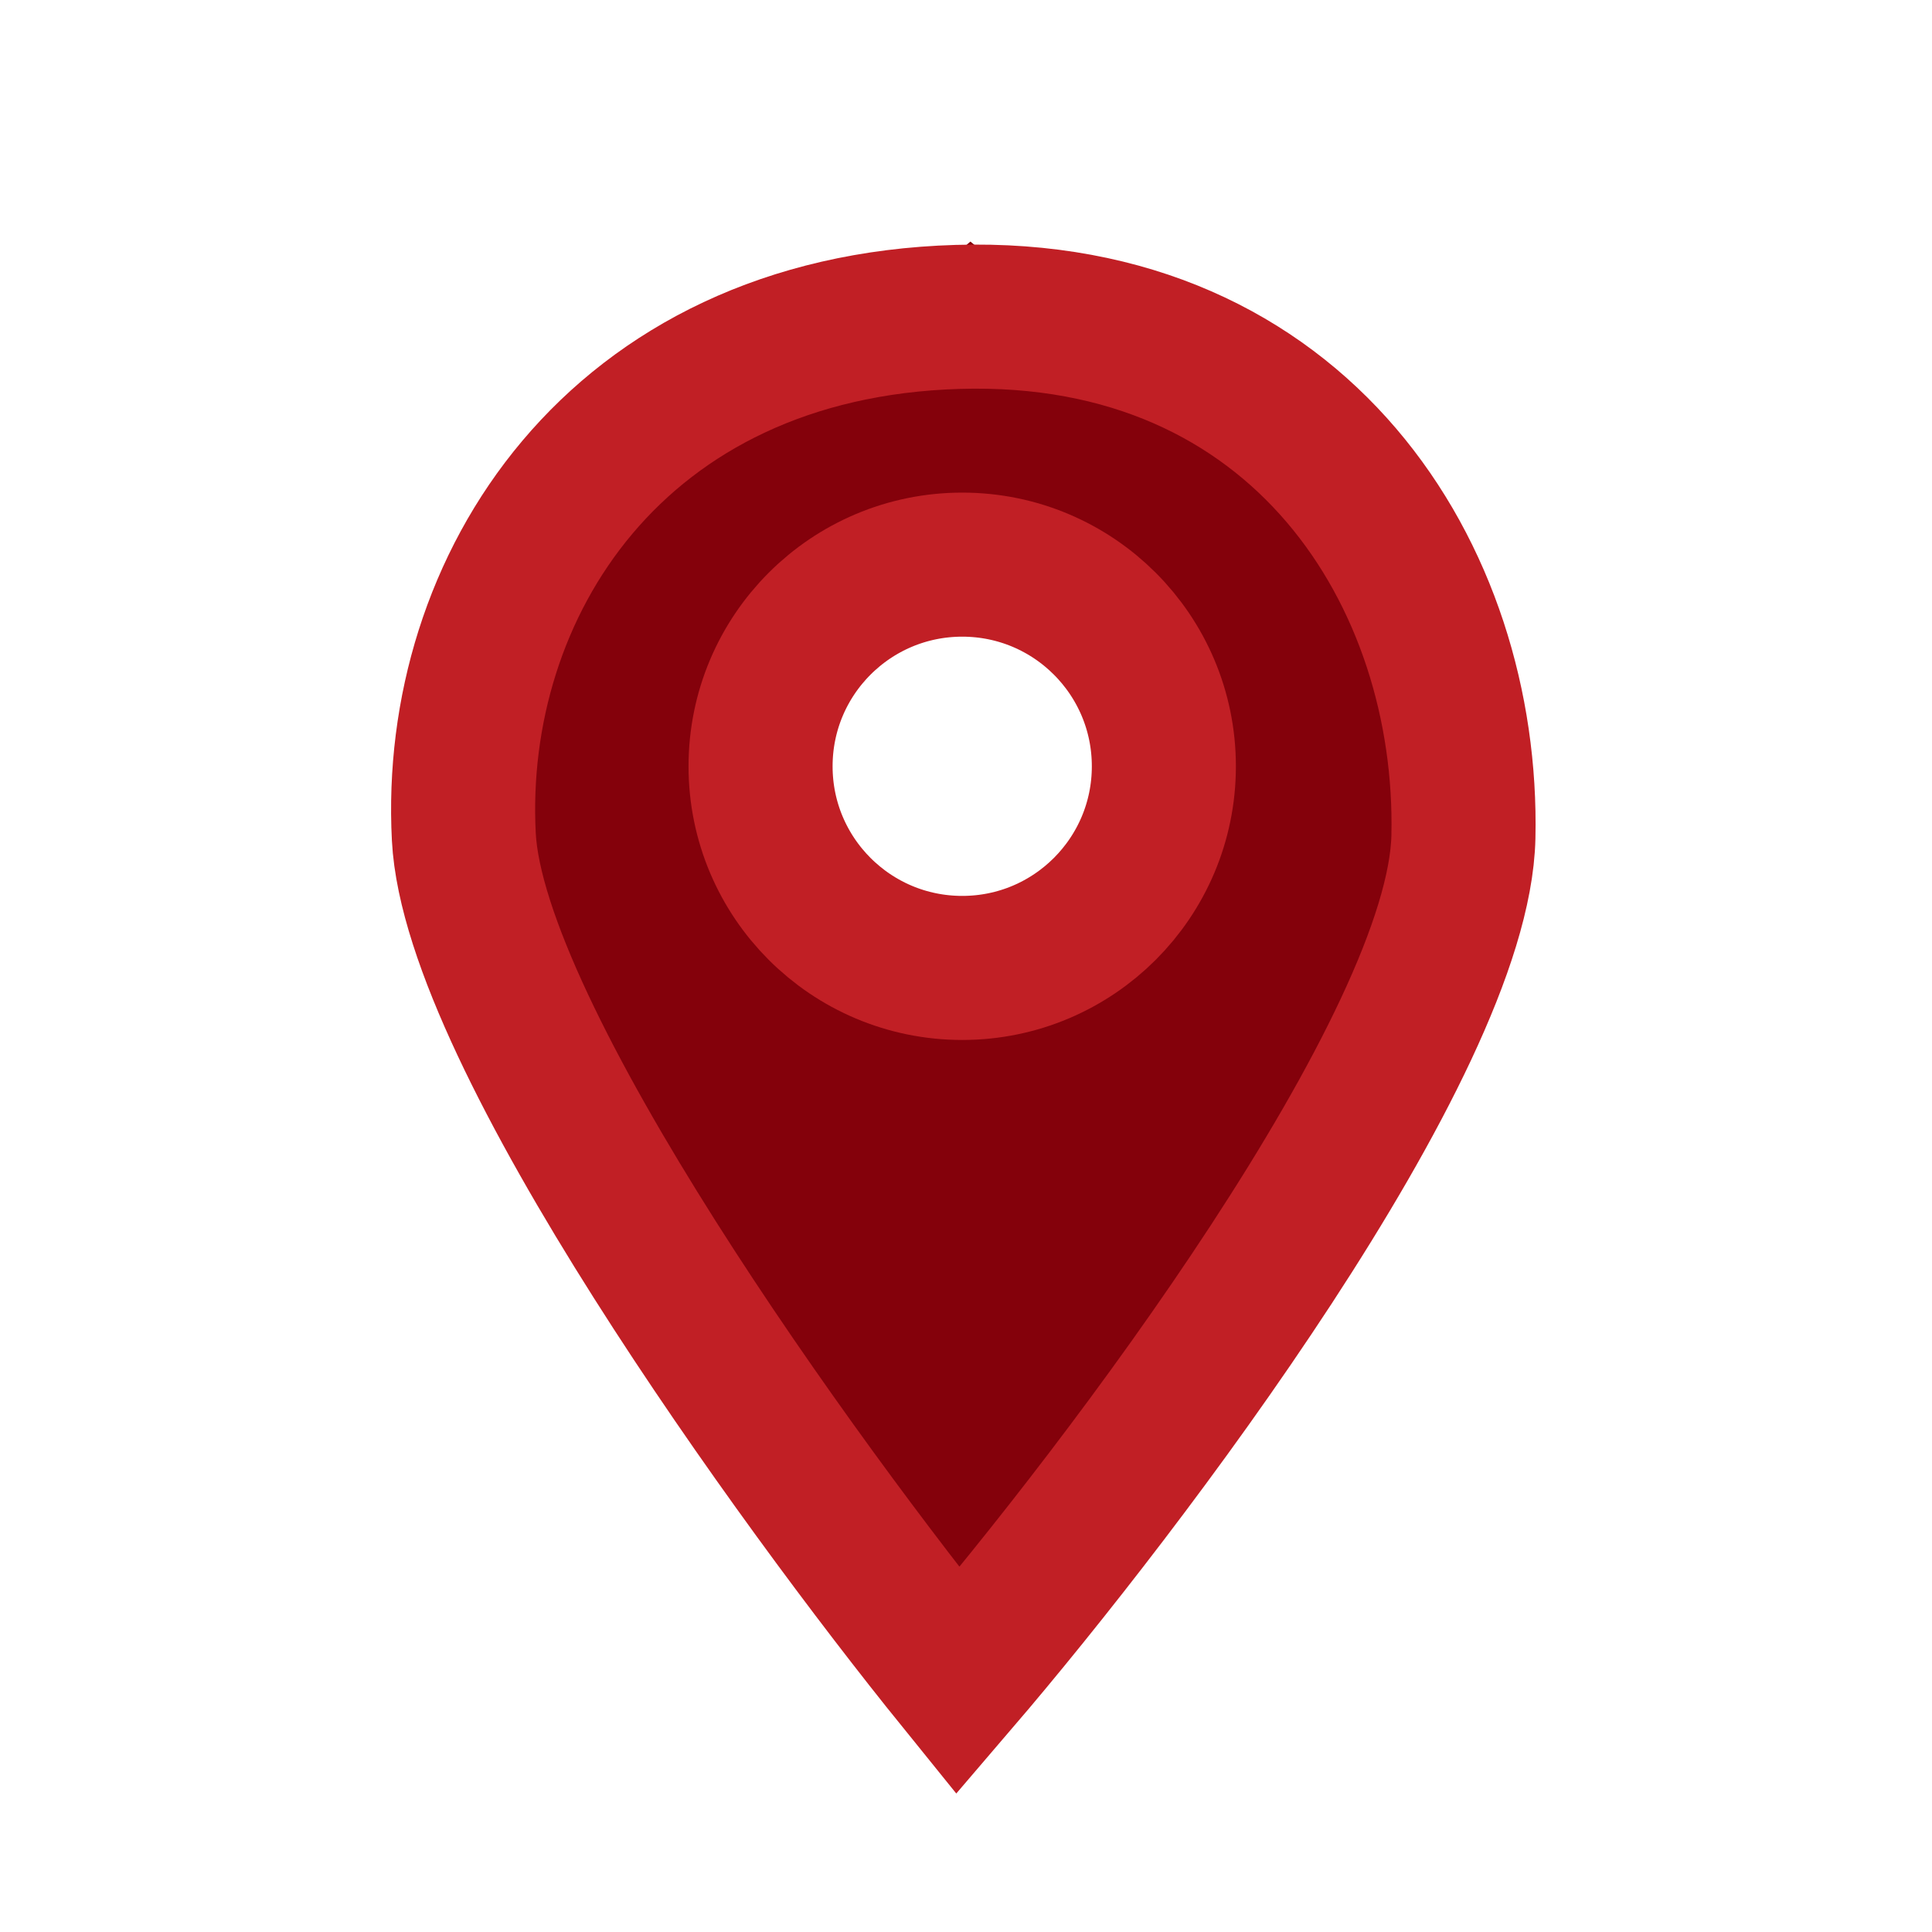 <svg width="39" height="39" viewBox="0 0 39 39" fill="none" xmlns="http://www.w3.org/2000/svg">
<path d="M16.977 22.622H22.784M12.619 9.188L14.684 11.107M26.867 14.233L19.622 8.258L11.514 15.215L19.794 29.018L24.308 21.92L26.867 14.233Z" stroke="#84010B" stroke-width="5.176"/>
<path d="M19.424 19.539C21.672 19.539 23.494 17.717 23.494 15.469C23.494 13.22 21.672 11.398 19.424 11.398C17.175 11.398 15.353 13.22 15.353 15.469C15.353 17.717 17.175 19.539 19.424 19.539Z" stroke="#C11F25" stroke-width="2.908"/>
<path d="M29.541 16.893C29.448 21.104 22.699 30.007 19.336 33.932C16.099 29.929 9.572 20.918 9.363 16.893C9.101 11.863 12.416 6.6 19.336 6.397C26.256 6.193 29.658 11.63 29.541 16.893Z" stroke="#C11F25" stroke-width="2.908"/>
</svg>
